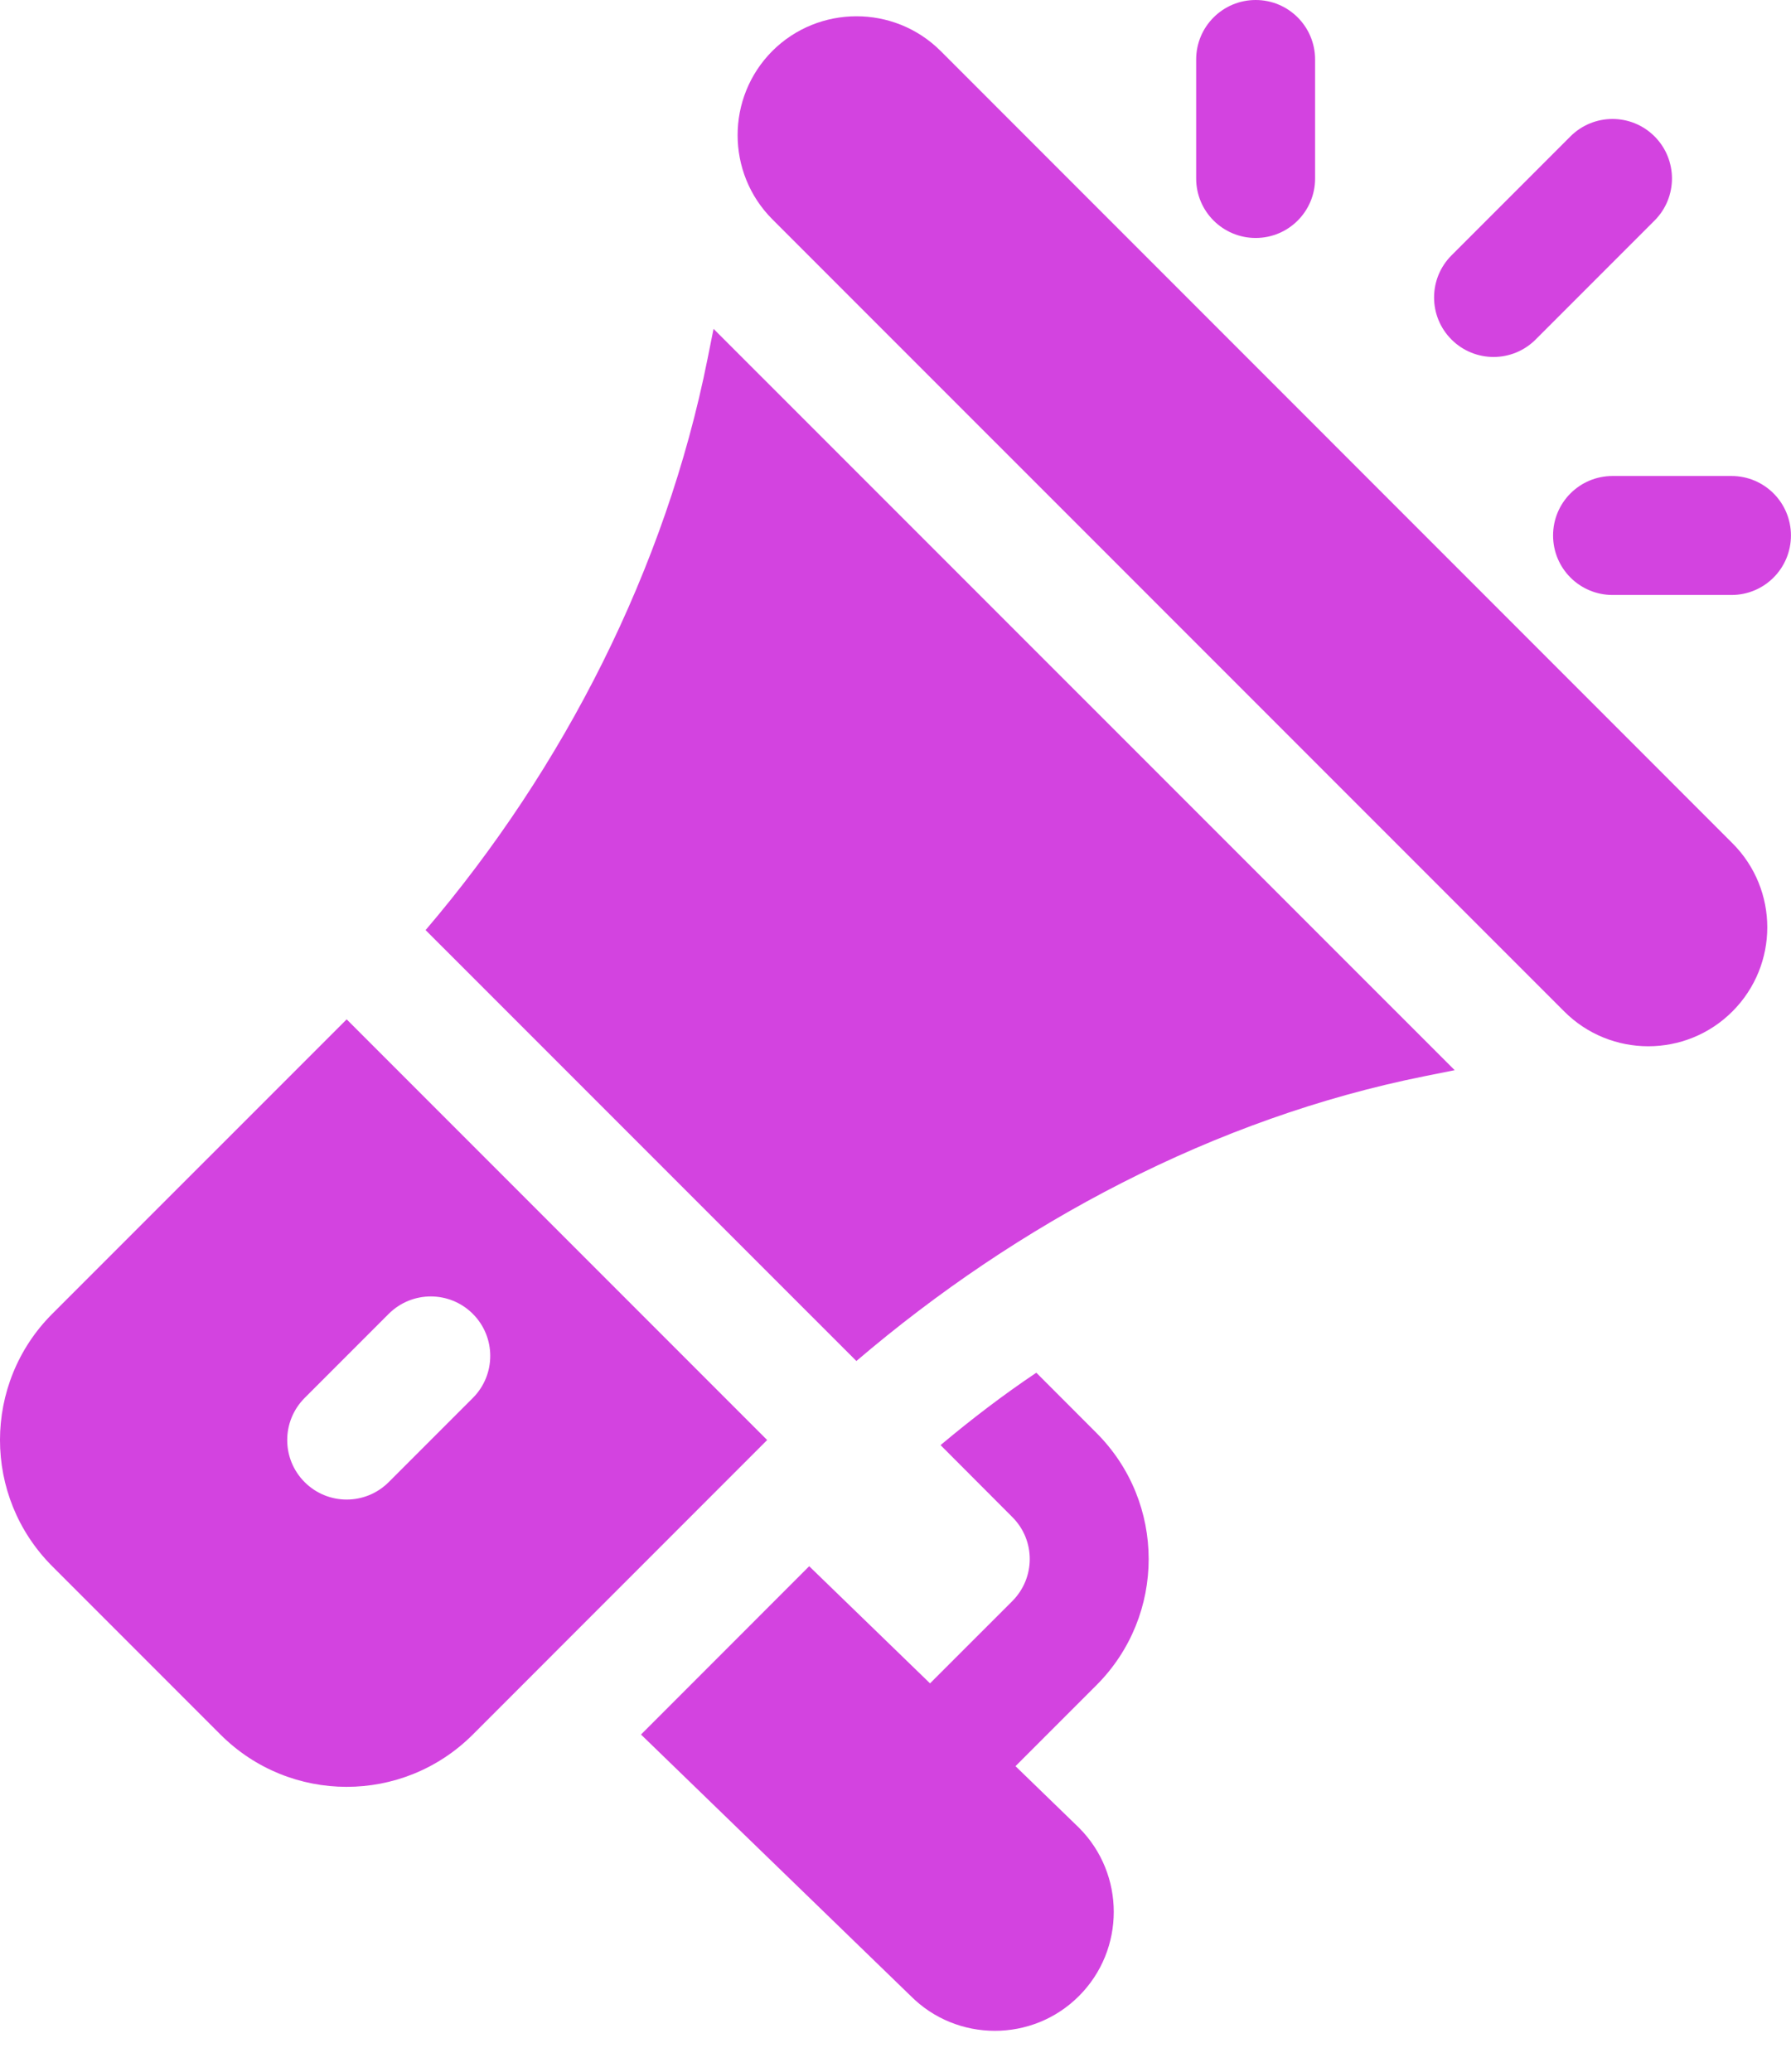 <svg width="32" height="37" viewBox="0 0 32 37" fill="none" xmlns="http://www.w3.org/2000/svg">
<g id="Group 47604">
<g id="Group">
<g id="Group_2">
<path id="Vector" d="M30.953 15.059L16.807 0.911C15.973 0.079 14.623 0.089 13.8 0.91C12.972 1.74 12.972 3.088 13.8 3.917L27.948 18.064C28.776 18.893 30.124 18.893 30.953 18.064C31.784 17.233 31.784 15.89 30.953 15.059Z" fill="#D343E0"/>
</g>
</g>
<g id="Group_3">
<g id="Group_4">
<path id="Vector_2" d="M12.749 5.873L12.642 6.407C11.893 10.158 10.07 13.722 7.604 16.611L15.301 24.307C18.189 21.842 21.704 19.971 25.456 19.22L25.991 19.113L12.749 5.873Z" fill="#D343E0"/>
</g>
</g>
<g id="Group_5">
<g id="Group_6">
<path id="Vector_3" d="M6.194 18.205L0.934 23.464C-0.309 24.707 -0.314 26.724 0.934 27.973L3.939 30.978C5.182 32.221 7.2 32.226 8.448 30.978L13.707 25.718L6.194 18.205ZM6.945 26.47C6.53 26.885 5.858 26.885 5.443 26.47C5.028 26.055 5.028 25.383 5.443 24.967L6.945 23.465C7.361 23.05 8.033 23.05 8.448 23.465C8.863 23.88 8.863 24.552 8.448 24.967L6.945 26.47Z" fill="#D343E0"/>
</g>
</g>
<g id="Group_7">
<g id="Group_8">
<path id="Vector_4" d="M18.144 31.543L19.589 30.098C20.837 28.85 20.833 26.832 19.589 25.59L18.516 24.516C17.922 24.914 17.356 25.347 16.805 25.809L18.087 27.094C18.501 27.506 18.504 28.176 18.087 28.595L16.617 30.064L14.458 27.972L11.453 30.978L16.274 35.649C17.097 36.474 18.448 36.479 19.278 35.648C20.107 34.819 20.107 33.471 19.278 32.642L18.144 31.543Z" fill="#D343E0"/>
</g>
</g>
<g id="Group_9">
<g id="Group_10">
<path id="Vector_5" d="M22.435 0C21.848 0 21.372 0.475 21.372 1.063V3.188C21.372 3.775 21.848 4.25 22.435 4.25C23.022 4.25 23.497 3.775 23.497 3.188V1.063C23.497 0.475 23.022 0 22.435 0Z" fill="#D343E0"/>
</g>
</g>
<g id="Group_11">
<g id="Group_12">
<path id="Vector_6" d="M30.937 8.501H28.812C28.224 8.501 27.749 8.976 27.749 9.563C27.749 10.151 28.224 10.626 28.812 10.626H30.937C31.524 10.626 31.999 10.151 31.999 9.563C31.999 8.976 31.524 8.501 30.937 8.501Z" fill="#D343E0"/>
</g>
</g>
<g id="Group_13">
<g id="Group_14">
<path id="Vector_7" d="M29.562 2.436C29.147 2.021 28.475 2.021 28.059 2.436L25.934 4.561C25.519 4.977 25.519 5.649 25.934 6.064C26.349 6.479 27.022 6.479 27.437 6.064L29.562 3.939C29.977 3.524 29.977 2.851 29.562 2.436Z" fill="#D343E0"/>
</g>
</g>
</g>
</svg>

